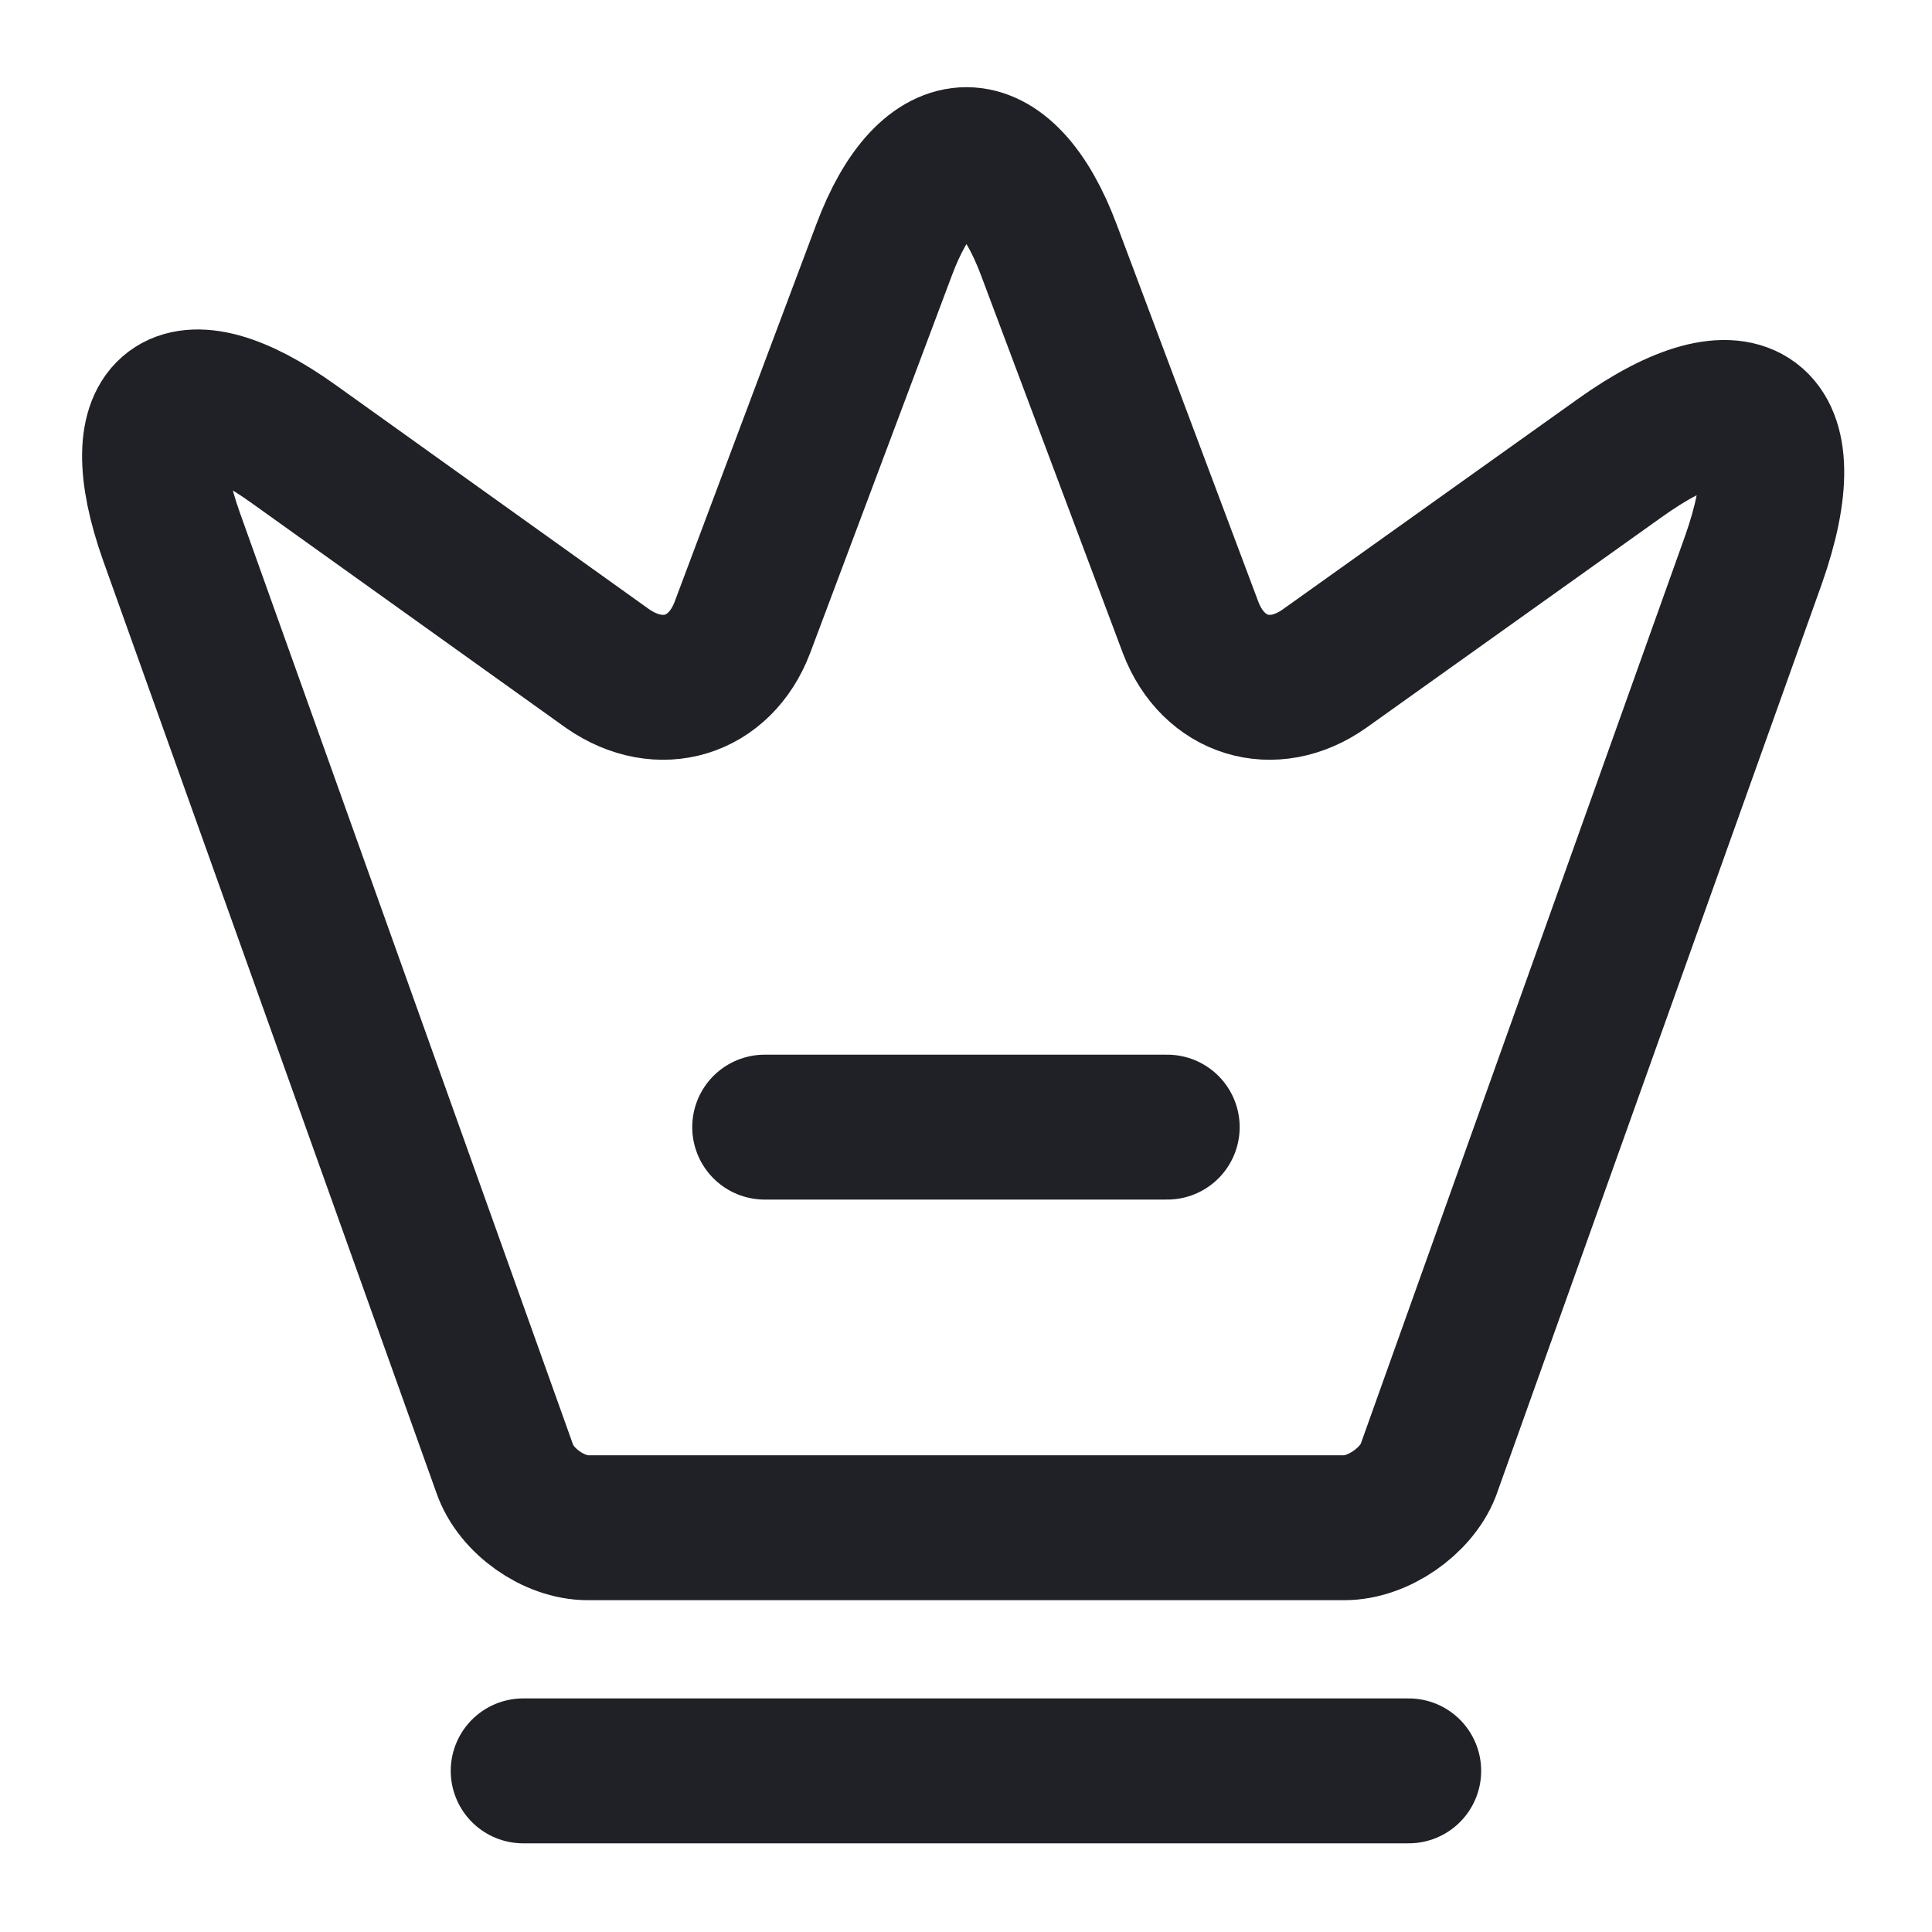<svg xmlns="http://www.w3.org/2000/svg" width="20" height="20" viewBox="0 0 20 20" fill="none">
  <path d="M13.917 15.815H6.084C5.734 15.815 5.342 15.54 5.226 15.207L1.776 5.557C1.284 4.173 1.859 3.748 3.042 4.598L6.292 6.923C6.834 7.298 7.451 7.107 7.684 6.498L9.151 2.59C9.617 1.34 10.392 1.34 10.859 2.59L12.326 6.498C12.559 7.107 13.176 7.298 13.709 6.923L16.759 4.748C18.059 3.815 18.684 4.29 18.151 5.798L14.784 15.223C14.659 15.54 14.267 15.815 13.917 15.815Z" stroke="#202126" stroke-width="1.5" stroke-linecap="round" stroke-linejoin="round"/>
  <path d="M5.416 18.332H14.583" stroke="#202126" stroke-width="1.5" stroke-linecap="round" stroke-linejoin="round"/>
  <path d="M7.916 11.668H12.083" stroke="#202126" stroke-width="1.5" stroke-linecap="round" stroke-linejoin="round"/>
</svg>